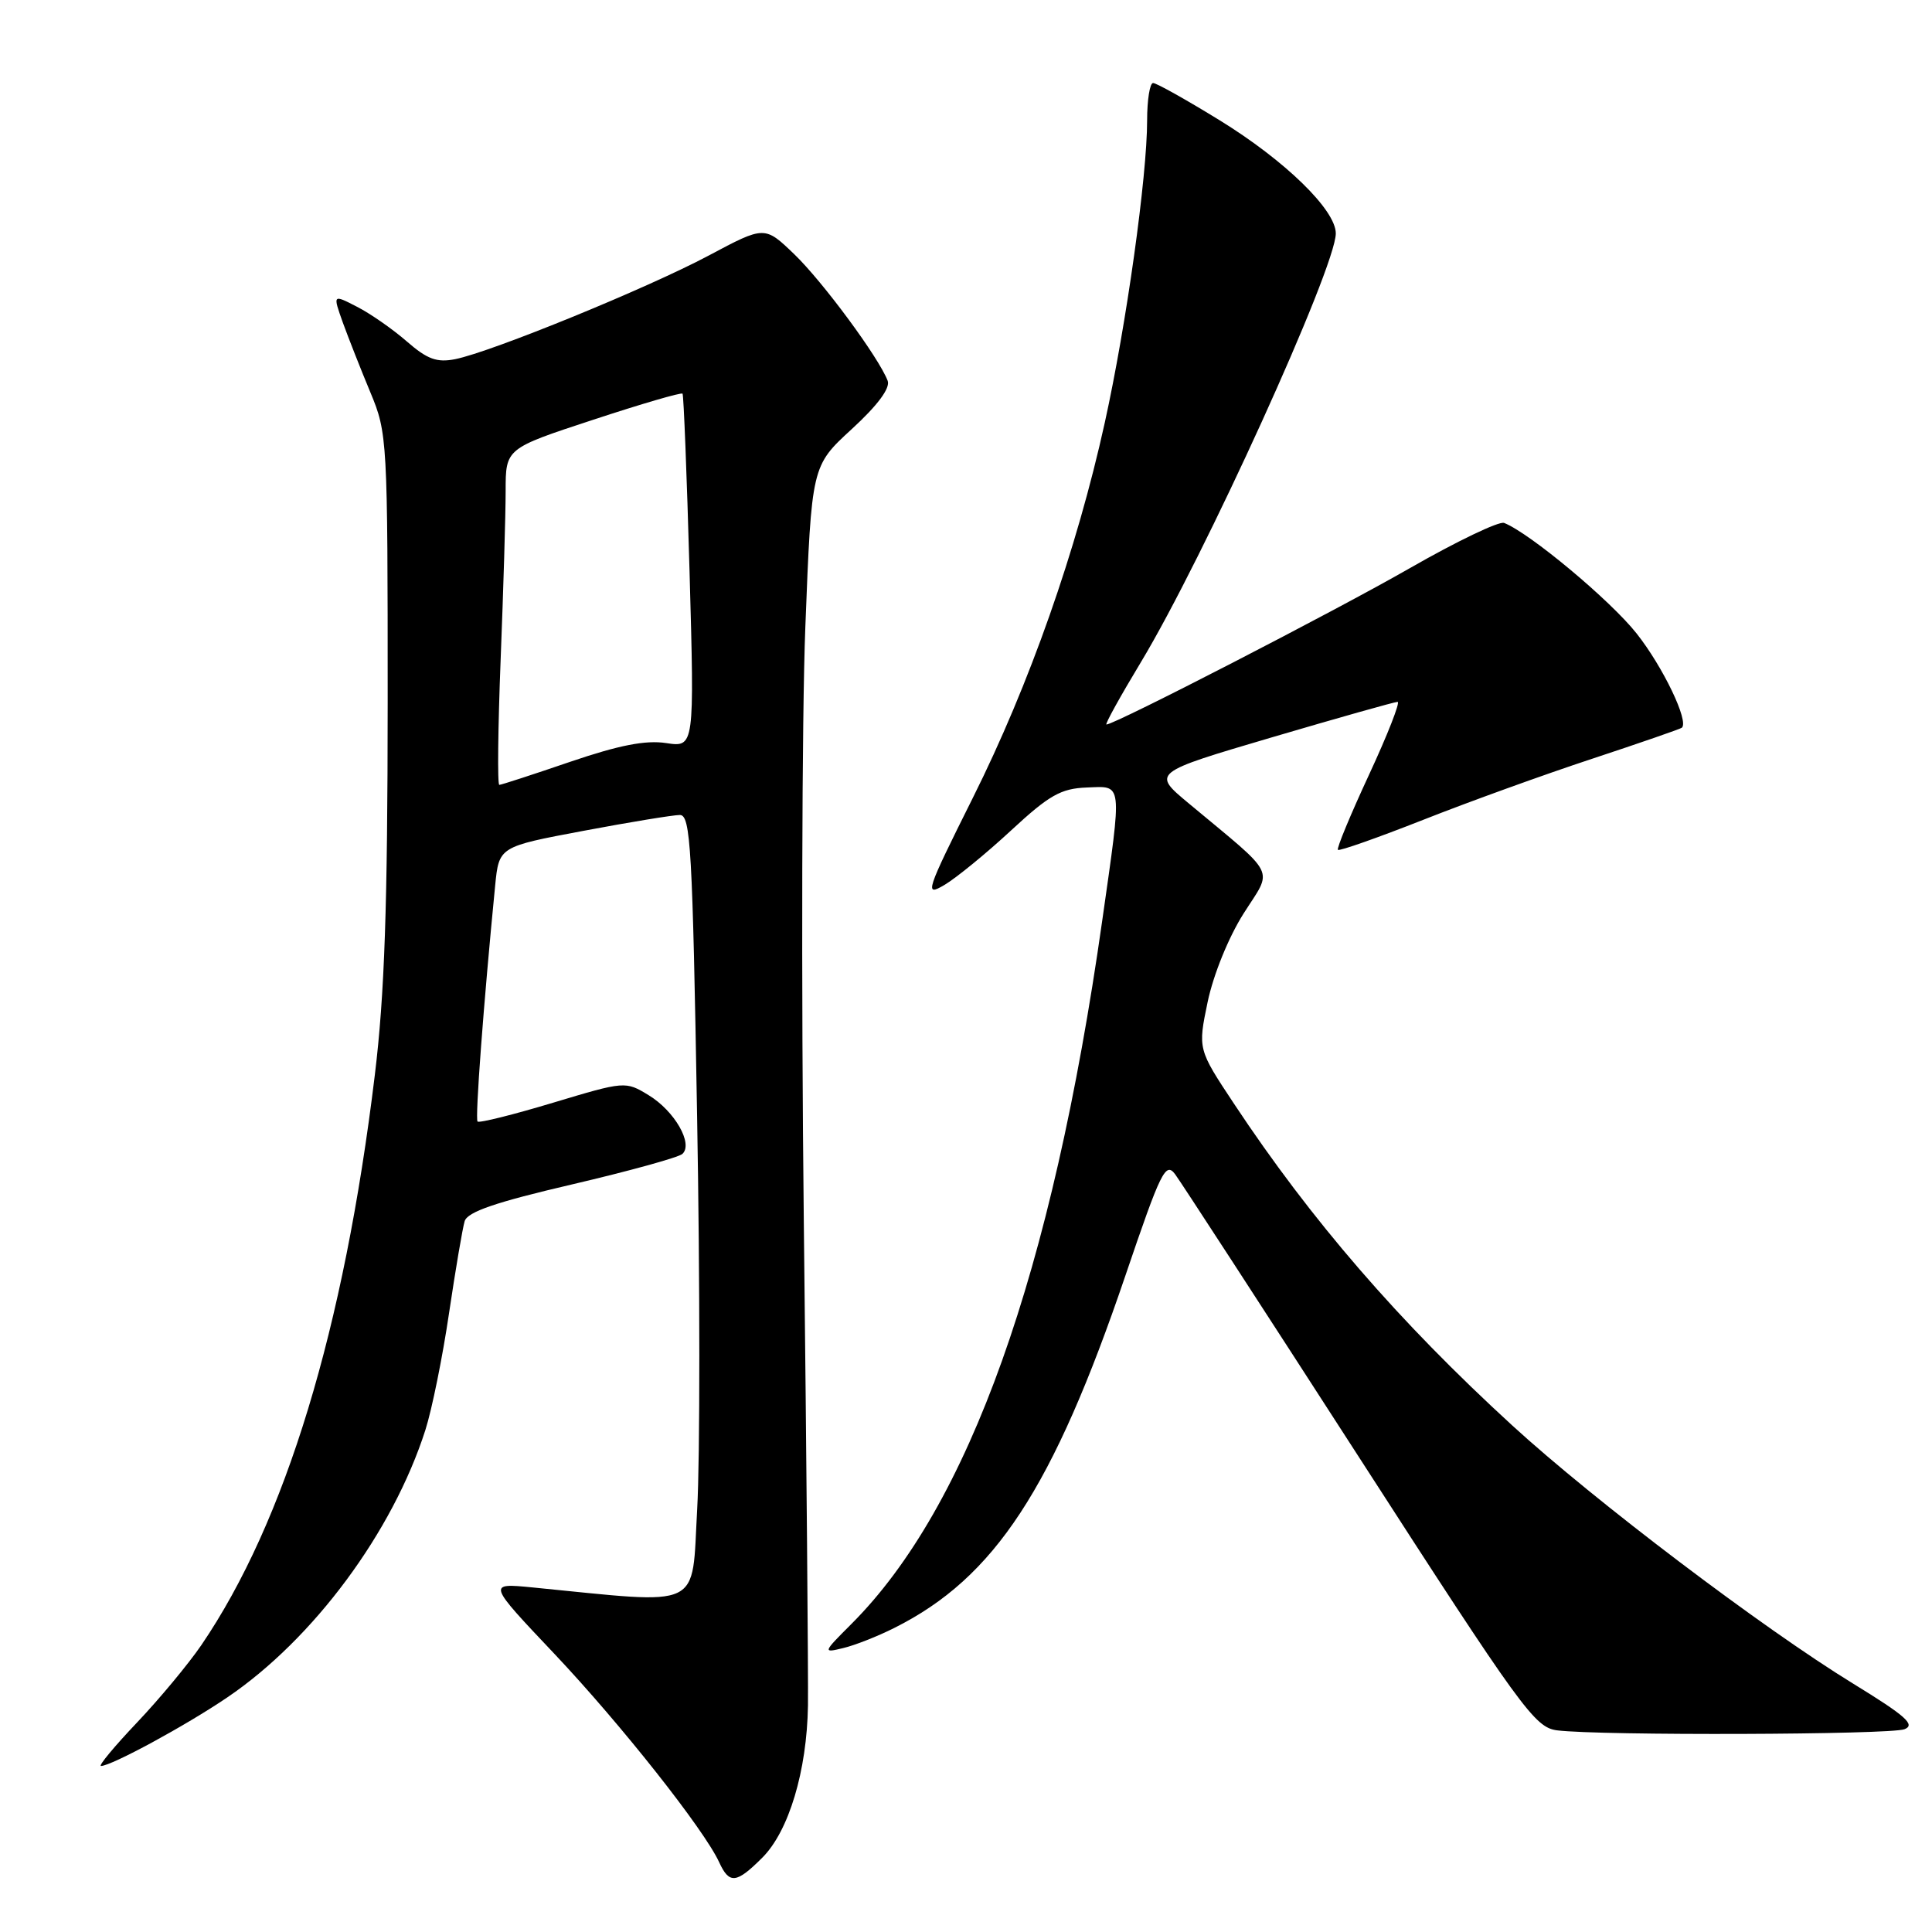 <?xml version="1.0" encoding="UTF-8" standalone="no"?>
<!DOCTYPE svg PUBLIC "-//W3C//DTD SVG 1.1//EN" "http://www.w3.org/Graphics/SVG/1.1/DTD/svg11.dtd" >
<svg xmlns="http://www.w3.org/2000/svg" xmlns:xlink="http://www.w3.org/1999/xlink" version="1.1" viewBox="0 0 256 256">
 <g >
 <path fill="currentColor"
d=" M 101.01 246.15 C 104.53 242.63 106.92 234.65 107.06 226.00 C 107.11 222.43 106.87 193.62 106.51 162.00 C 106.16 130.38 106.25 94.88 106.71 83.12 C 107.54 61.74 107.54 61.74 112.87 56.85 C 116.30 53.70 117.99 51.42 117.62 50.45 C 116.44 47.37 109.05 37.36 105.26 33.70 C 101.32 29.91 101.32 29.91 93.91 33.86 C 85.80 38.18 65.15 46.62 60.32 47.59 C 57.89 48.07 56.62 47.61 53.89 45.23 C 52.03 43.61 49.06 41.54 47.29 40.64 C 44.09 38.99 44.09 38.99 45.43 42.75 C 46.18 44.81 47.82 48.98 49.08 52.00 C 51.33 57.39 51.37 58.23 51.37 93.00 C 51.36 120.11 50.96 131.79 49.67 142.41 C 45.59 176.10 37.82 201.63 26.67 218.00 C 24.98 220.47 21.15 225.09 18.15 228.25 C 15.15 231.41 13.00 234.00 13.38 234.00 C 14.75 234.00 24.63 228.64 30.11 224.92 C 41.53 217.18 52.03 203.01 56.36 189.50 C 57.24 186.75 58.65 179.78 59.50 174.00 C 60.36 168.22 61.29 162.74 61.57 161.81 C 61.96 160.57 65.67 159.30 75.80 156.94 C 83.33 155.18 89.92 153.36 90.42 152.90 C 91.89 151.56 89.38 147.20 85.95 145.12 C 82.88 143.25 82.81 143.25 73.27 146.12 C 67.99 147.71 63.49 148.83 63.28 148.61 C 62.93 148.27 64.08 132.93 65.61 117.35 C 66.12 112.19 66.12 112.19 77.31 110.09 C 83.46 108.93 89.22 107.99 90.09 107.99 C 91.51 108.00 91.76 112.39 92.37 147.90 C 92.76 169.84 92.76 193.28 92.38 199.97 C 91.62 213.45 93.42 212.59 70.54 210.34 C 64.58 209.76 64.58 209.76 73.45 219.13 C 82.23 228.42 93.30 242.42 95.29 246.75 C 96.64 249.69 97.57 249.59 101.01 246.15 Z  M 252.36 229.13 C 253.85 228.54 252.51 227.36 245.55 223.09 C 233.54 215.72 211.29 198.87 200.37 188.87 C 185.32 175.08 173.72 161.66 163.52 146.26 C 158.72 139.02 158.72 139.02 160.02 132.76 C 160.78 129.15 162.79 124.19 164.78 121.05 C 168.68 114.90 169.40 116.36 157.50 106.44 C 152.63 102.39 152.63 102.39 168.57 97.69 C 177.33 95.11 184.81 93.00 185.19 93.00 C 185.57 93.00 183.87 97.34 181.41 102.64 C 178.95 107.94 177.09 112.42 177.28 112.61 C 177.46 112.80 182.54 111.01 188.56 108.64 C 194.58 106.26 204.68 102.61 211.00 100.53 C 217.32 98.44 222.66 96.59 222.85 96.43 C 223.83 95.60 220.36 88.37 216.86 83.94 C 213.37 79.53 202.70 70.63 199.30 69.29 C 198.64 69.03 193.01 71.73 186.80 75.29 C 176.84 81.00 147.72 96.00 146.61 96.00 C 146.38 96.00 148.43 92.29 151.17 87.75 C 159.49 73.96 177.00 35.44 177.00 30.93 C 177.00 27.82 170.28 21.28 161.63 15.95 C 157.21 13.23 153.23 11.00 152.79 11.00 C 152.36 11.00 152.00 13.23 152.00 15.95 C 152.00 23.38 149.25 43.04 146.39 56.00 C 142.67 72.89 136.39 90.75 128.91 105.71 C 122.65 118.25 122.46 118.84 125.16 117.25 C 126.72 116.32 130.69 113.08 133.98 110.03 C 139.02 105.36 140.58 104.48 143.98 104.35 C 148.81 104.17 148.71 103.28 146.04 122.06 C 139.41 168.72 128.39 199.61 112.82 215.18 C 109.02 218.98 109.00 219.04 111.72 218.38 C 113.25 218.02 116.30 216.82 118.50 215.71 C 131.80 209.06 139.53 197.26 149.13 169.00 C 153.83 155.16 154.45 153.90 155.72 155.61 C 156.49 156.65 167.48 173.56 180.14 193.19 C 201.64 226.53 203.37 228.91 206.33 229.28 C 212.07 230.00 250.46 229.87 252.36 229.13 Z  M 66.34 87.34 C 66.70 78.18 67.00 68.15 67.00 65.06 C 67.00 59.43 67.00 59.43 78.57 55.63 C 84.94 53.53 90.28 51.97 90.44 52.16 C 90.59 52.35 91.01 62.97 91.37 75.76 C 92.02 99.03 92.02 99.03 88.26 98.46 C 85.54 98.05 82.02 98.74 75.56 100.94 C 70.65 102.62 66.41 104.00 66.16 104.00 C 65.90 104.00 65.98 96.50 66.34 87.34 Z "/>
</g>
</svg>